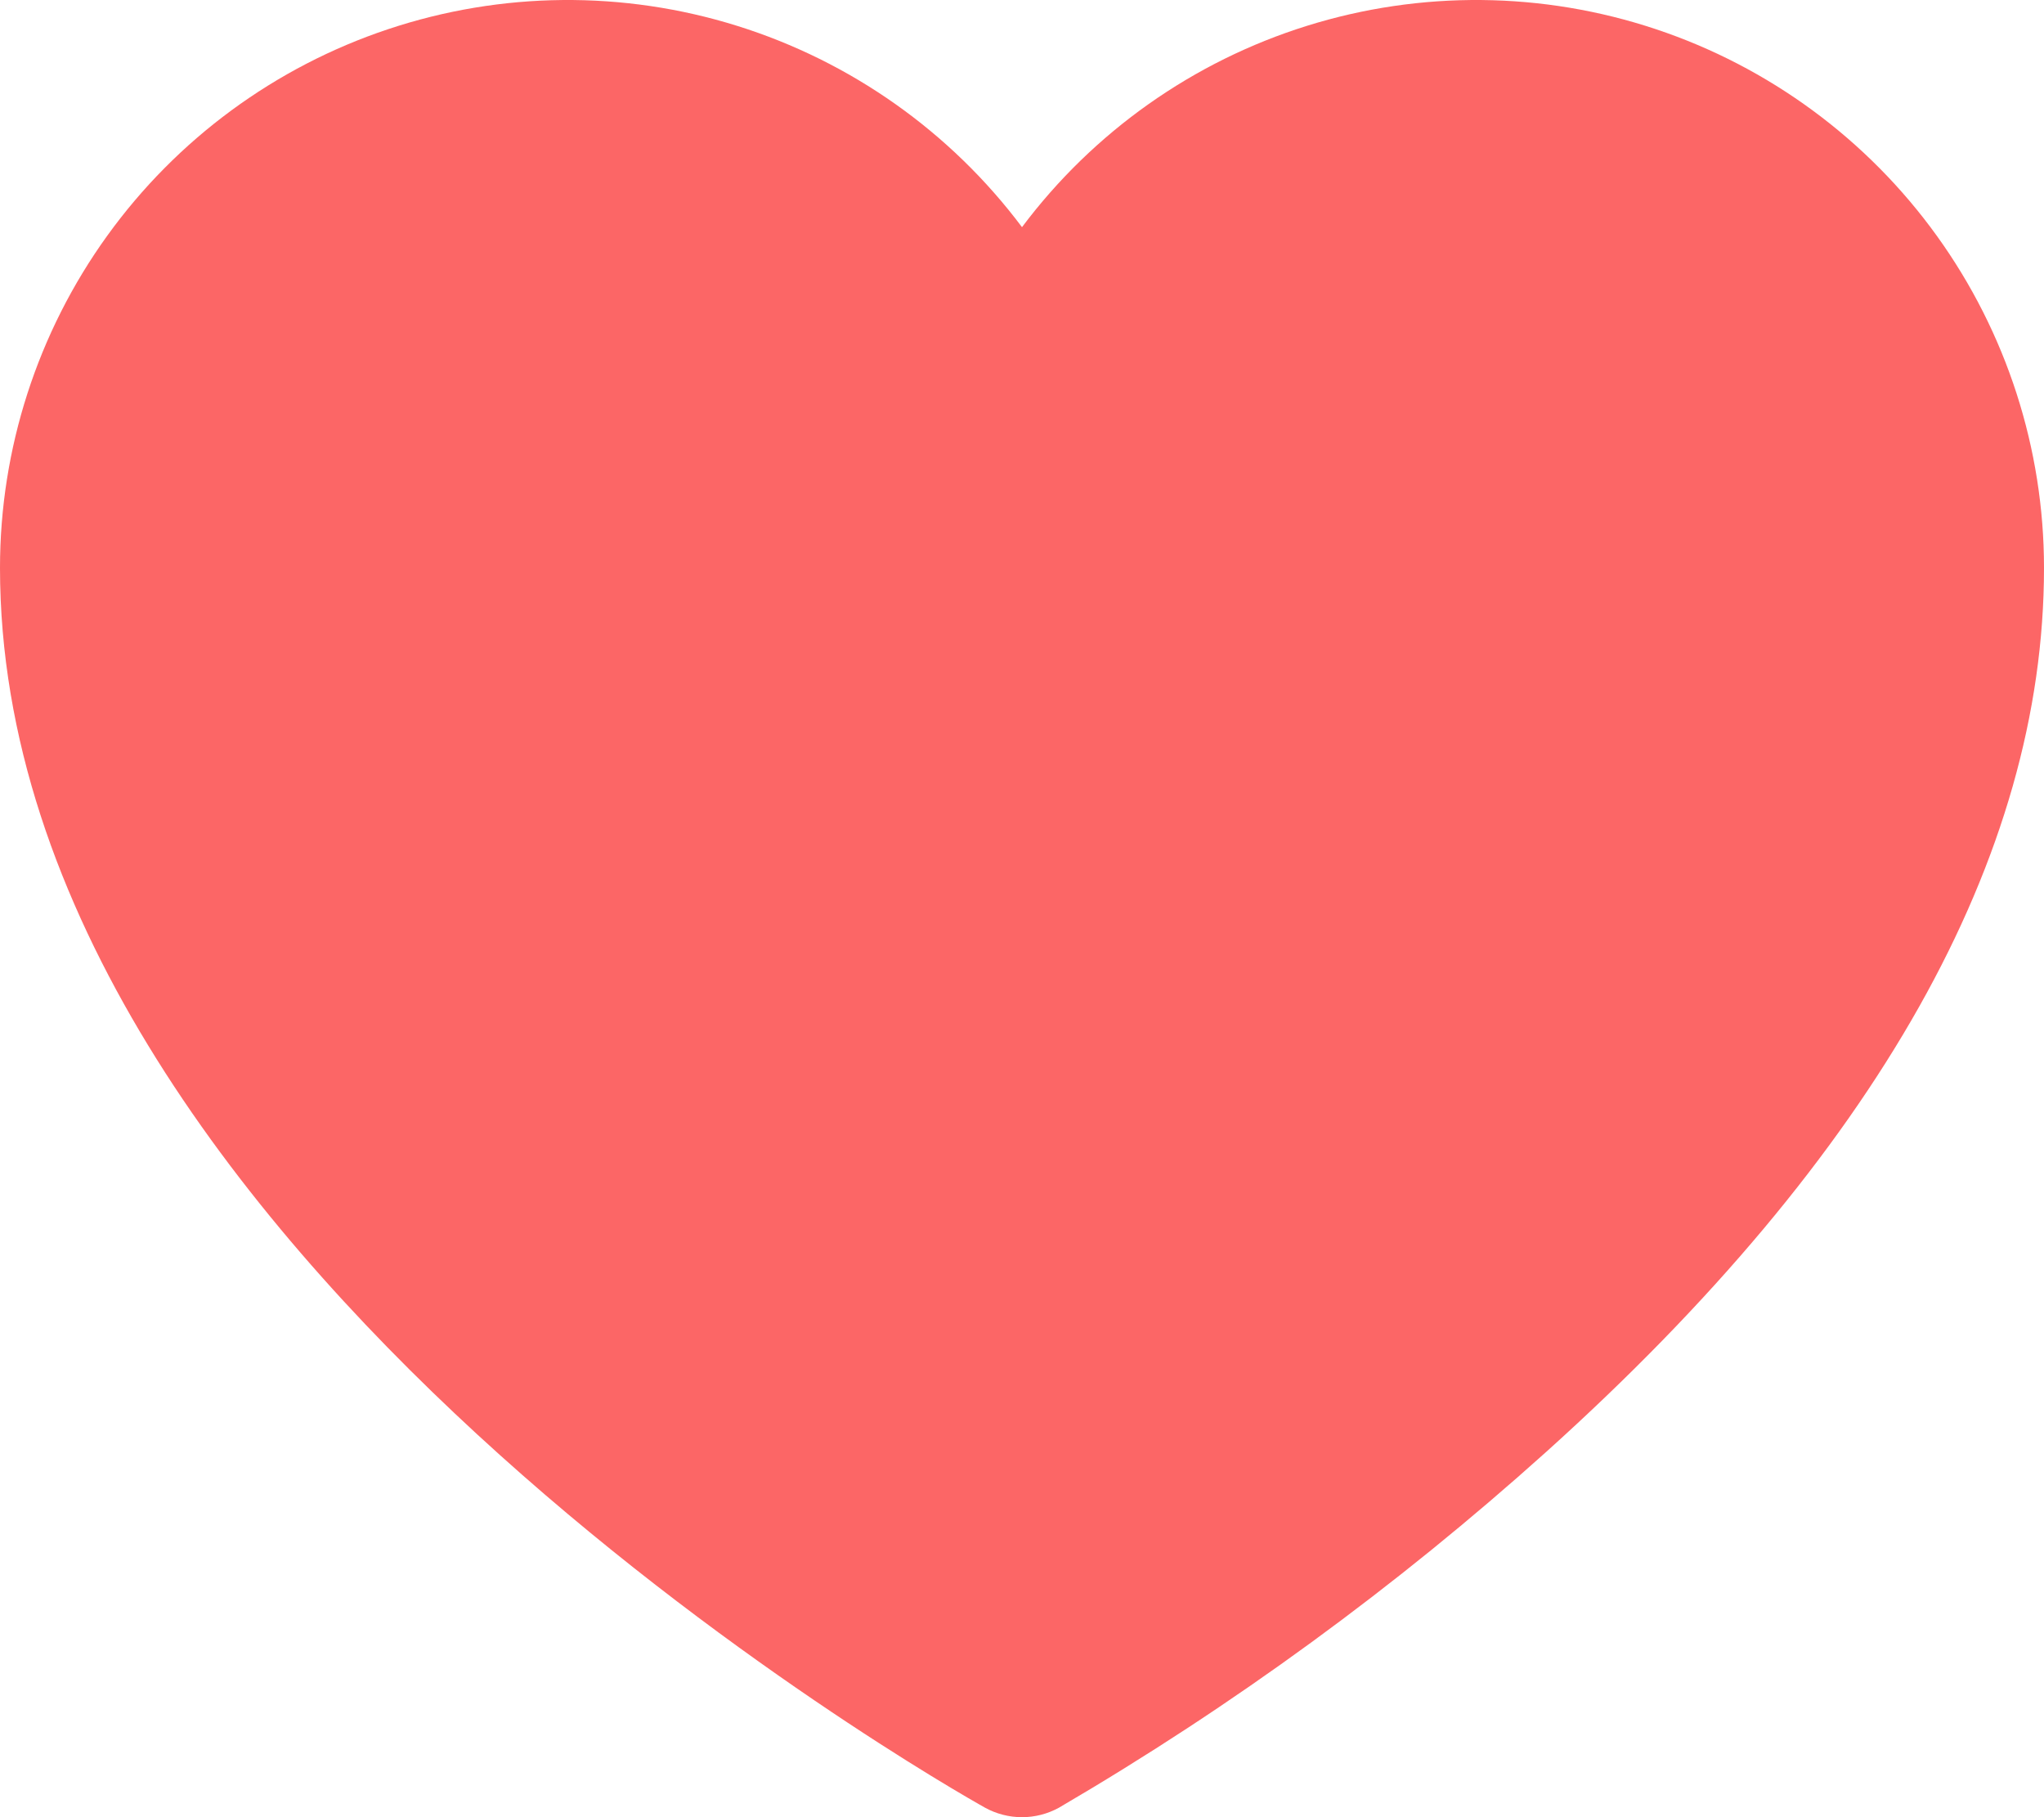 <svg width="216" height="192" viewBox="0 0 216 192" fill="none" xmlns="http://www.w3.org/2000/svg">
<path d="M216 60C216 90.6 198.3 122 163.4 153.4C147.552 167.647 130.297 180.245 111.9 191C110.705 191.657 109.364 192.001 108 192.001C106.636 192.001 105.295 191.657 104.1 191C99.8 188.6 0 131.9 0 60C0 47.407 3.962 35.133 11.325 24.917C18.689 14.701 29.08 7.061 41.026 3.079C52.973 -0.903 65.87 -1.026 77.89 2.729C89.91 6.484 100.444 13.926 108 24C115.556 13.926 126.09 6.484 138.11 2.729C150.13 -1.026 163.027 -0.903 174.974 3.079C186.92 7.061 197.311 14.701 204.675 24.917C212.038 35.133 216 47.407 216 60Z" fill="#FC6666"/>
</svg>
